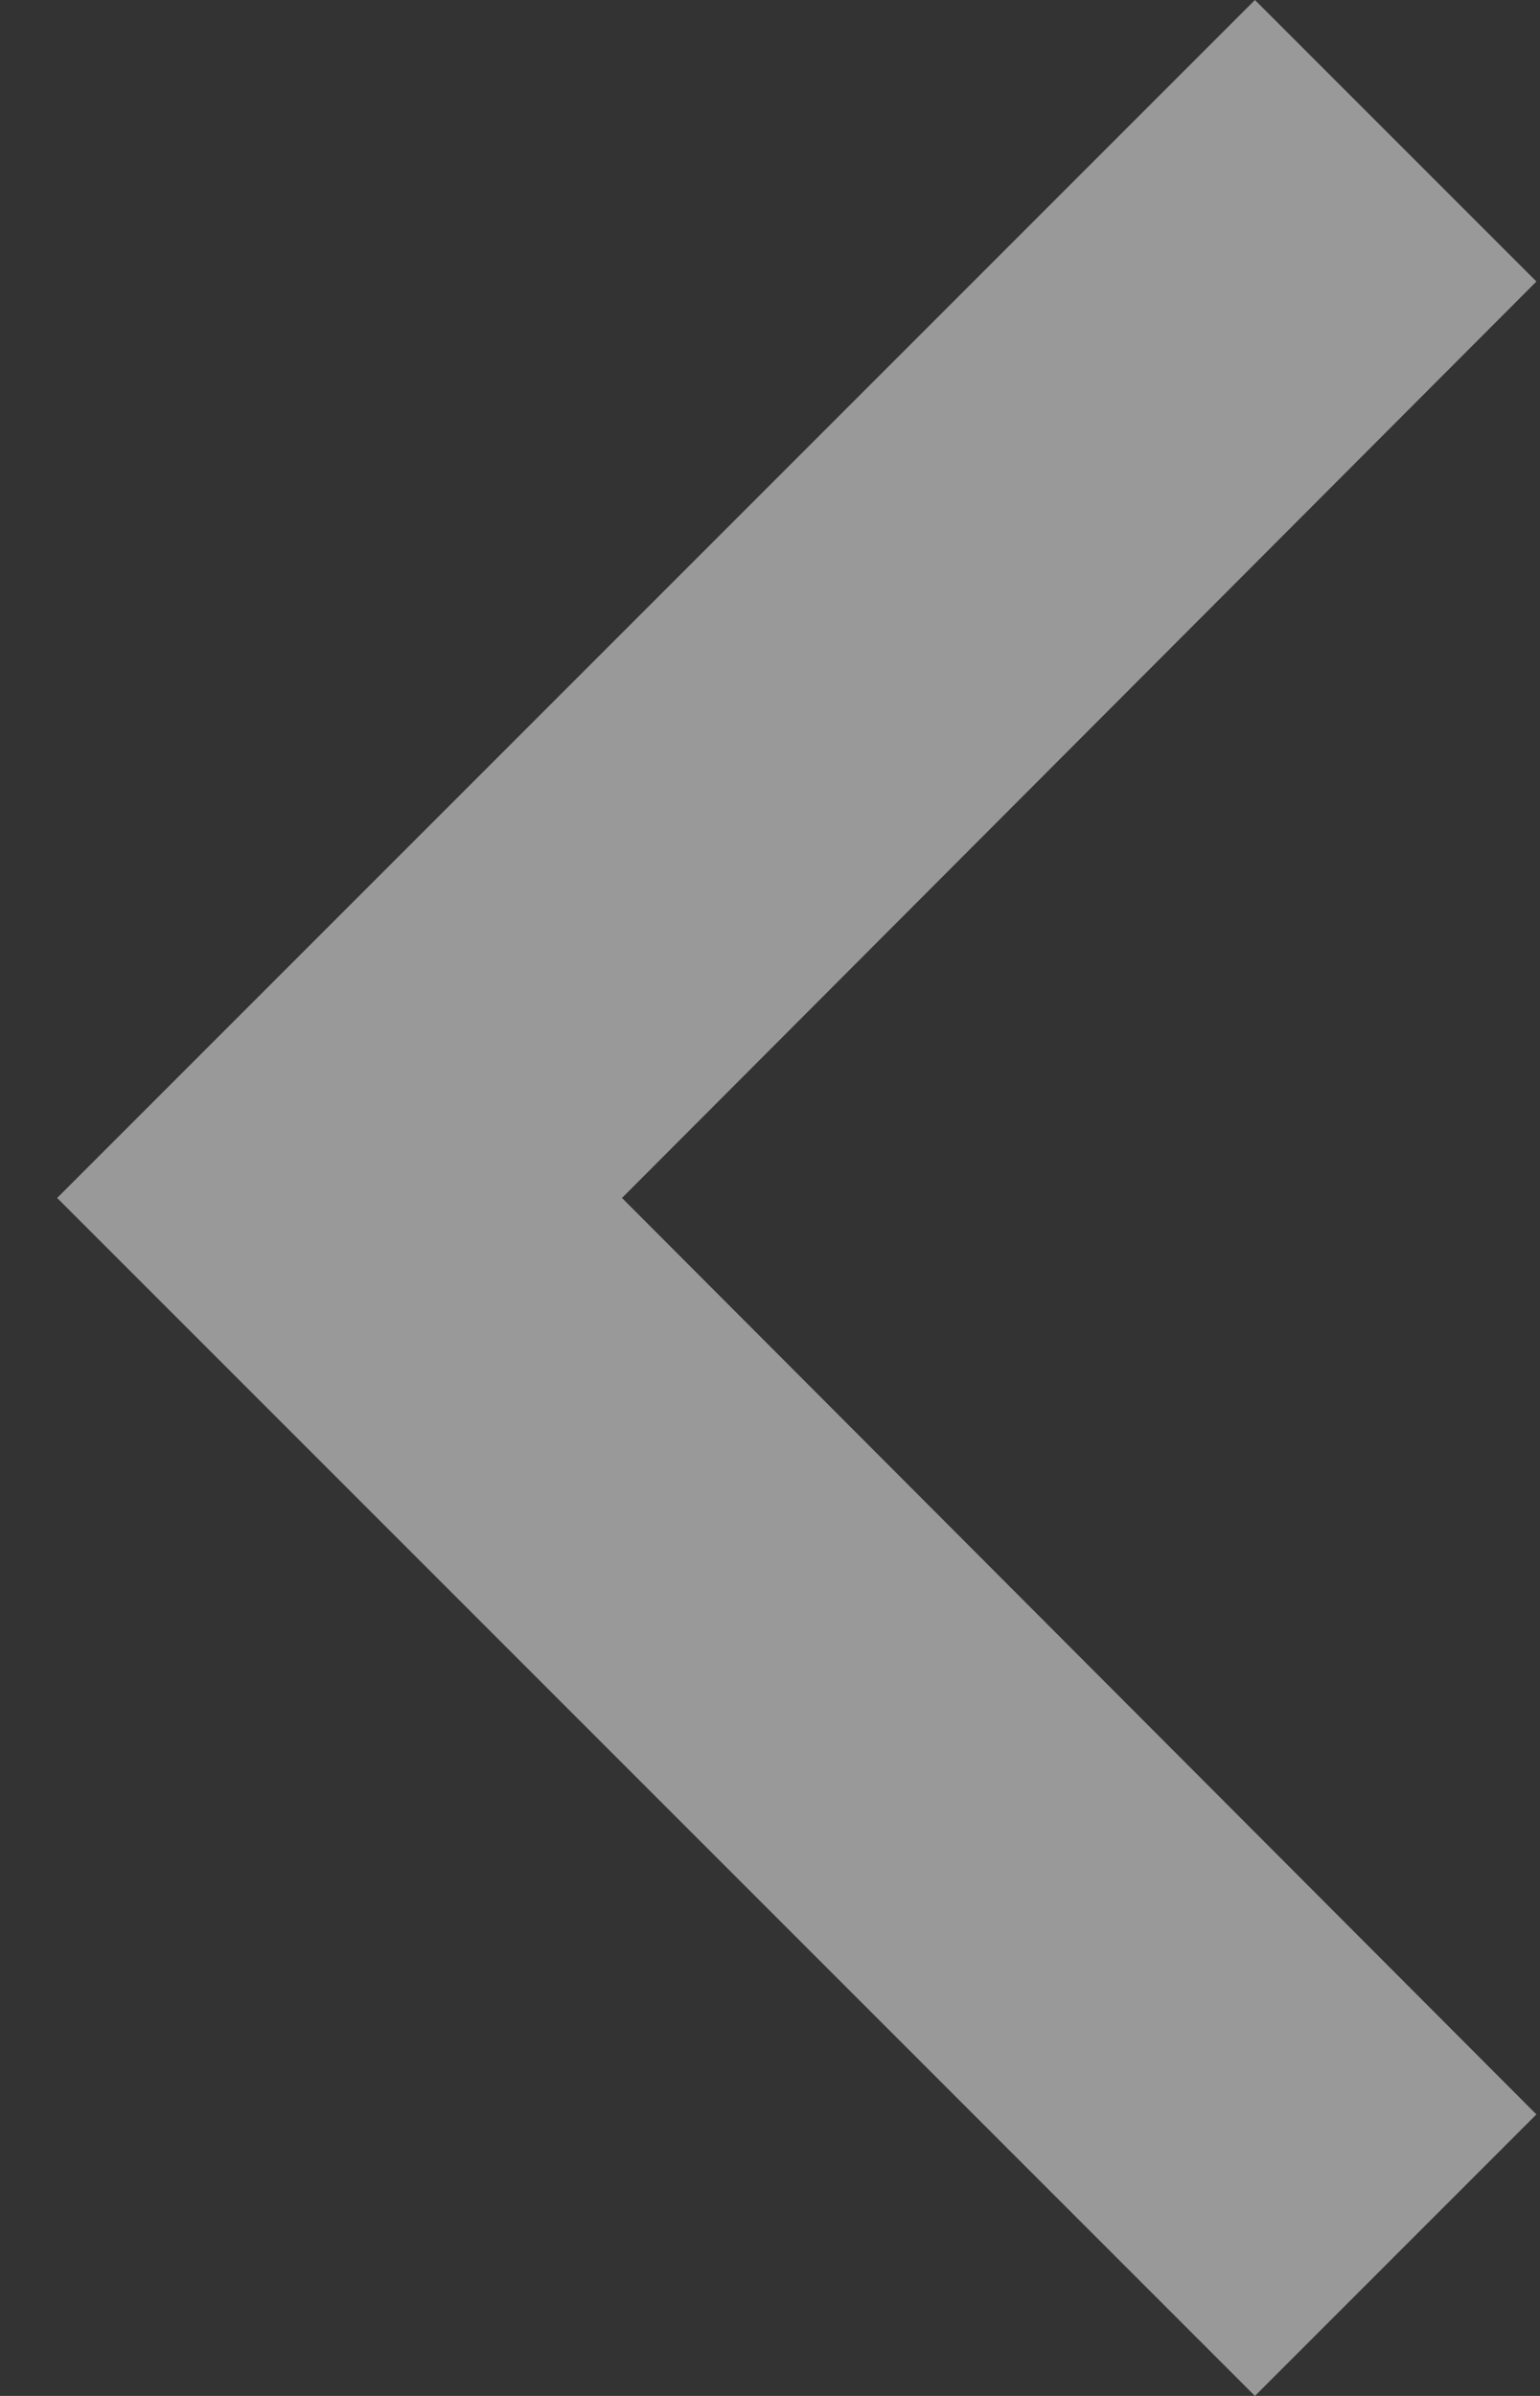 <svg class="pagintaion_arrow_gray" viewBox="0 0 9 14" fill="none" xmlns="http://www.w3.org/2000/svg">
    <rect x="0" y="0" width="9" height="14" fill="#333333" stroke="none"/>
    <path d="M8.979 1.645L3.635 7L8.979 12.355L7.334 14L0.334 7L7.334 0L8.979 1.645Z" fill="white" fill-opacity="0.5"/>
</svg>

